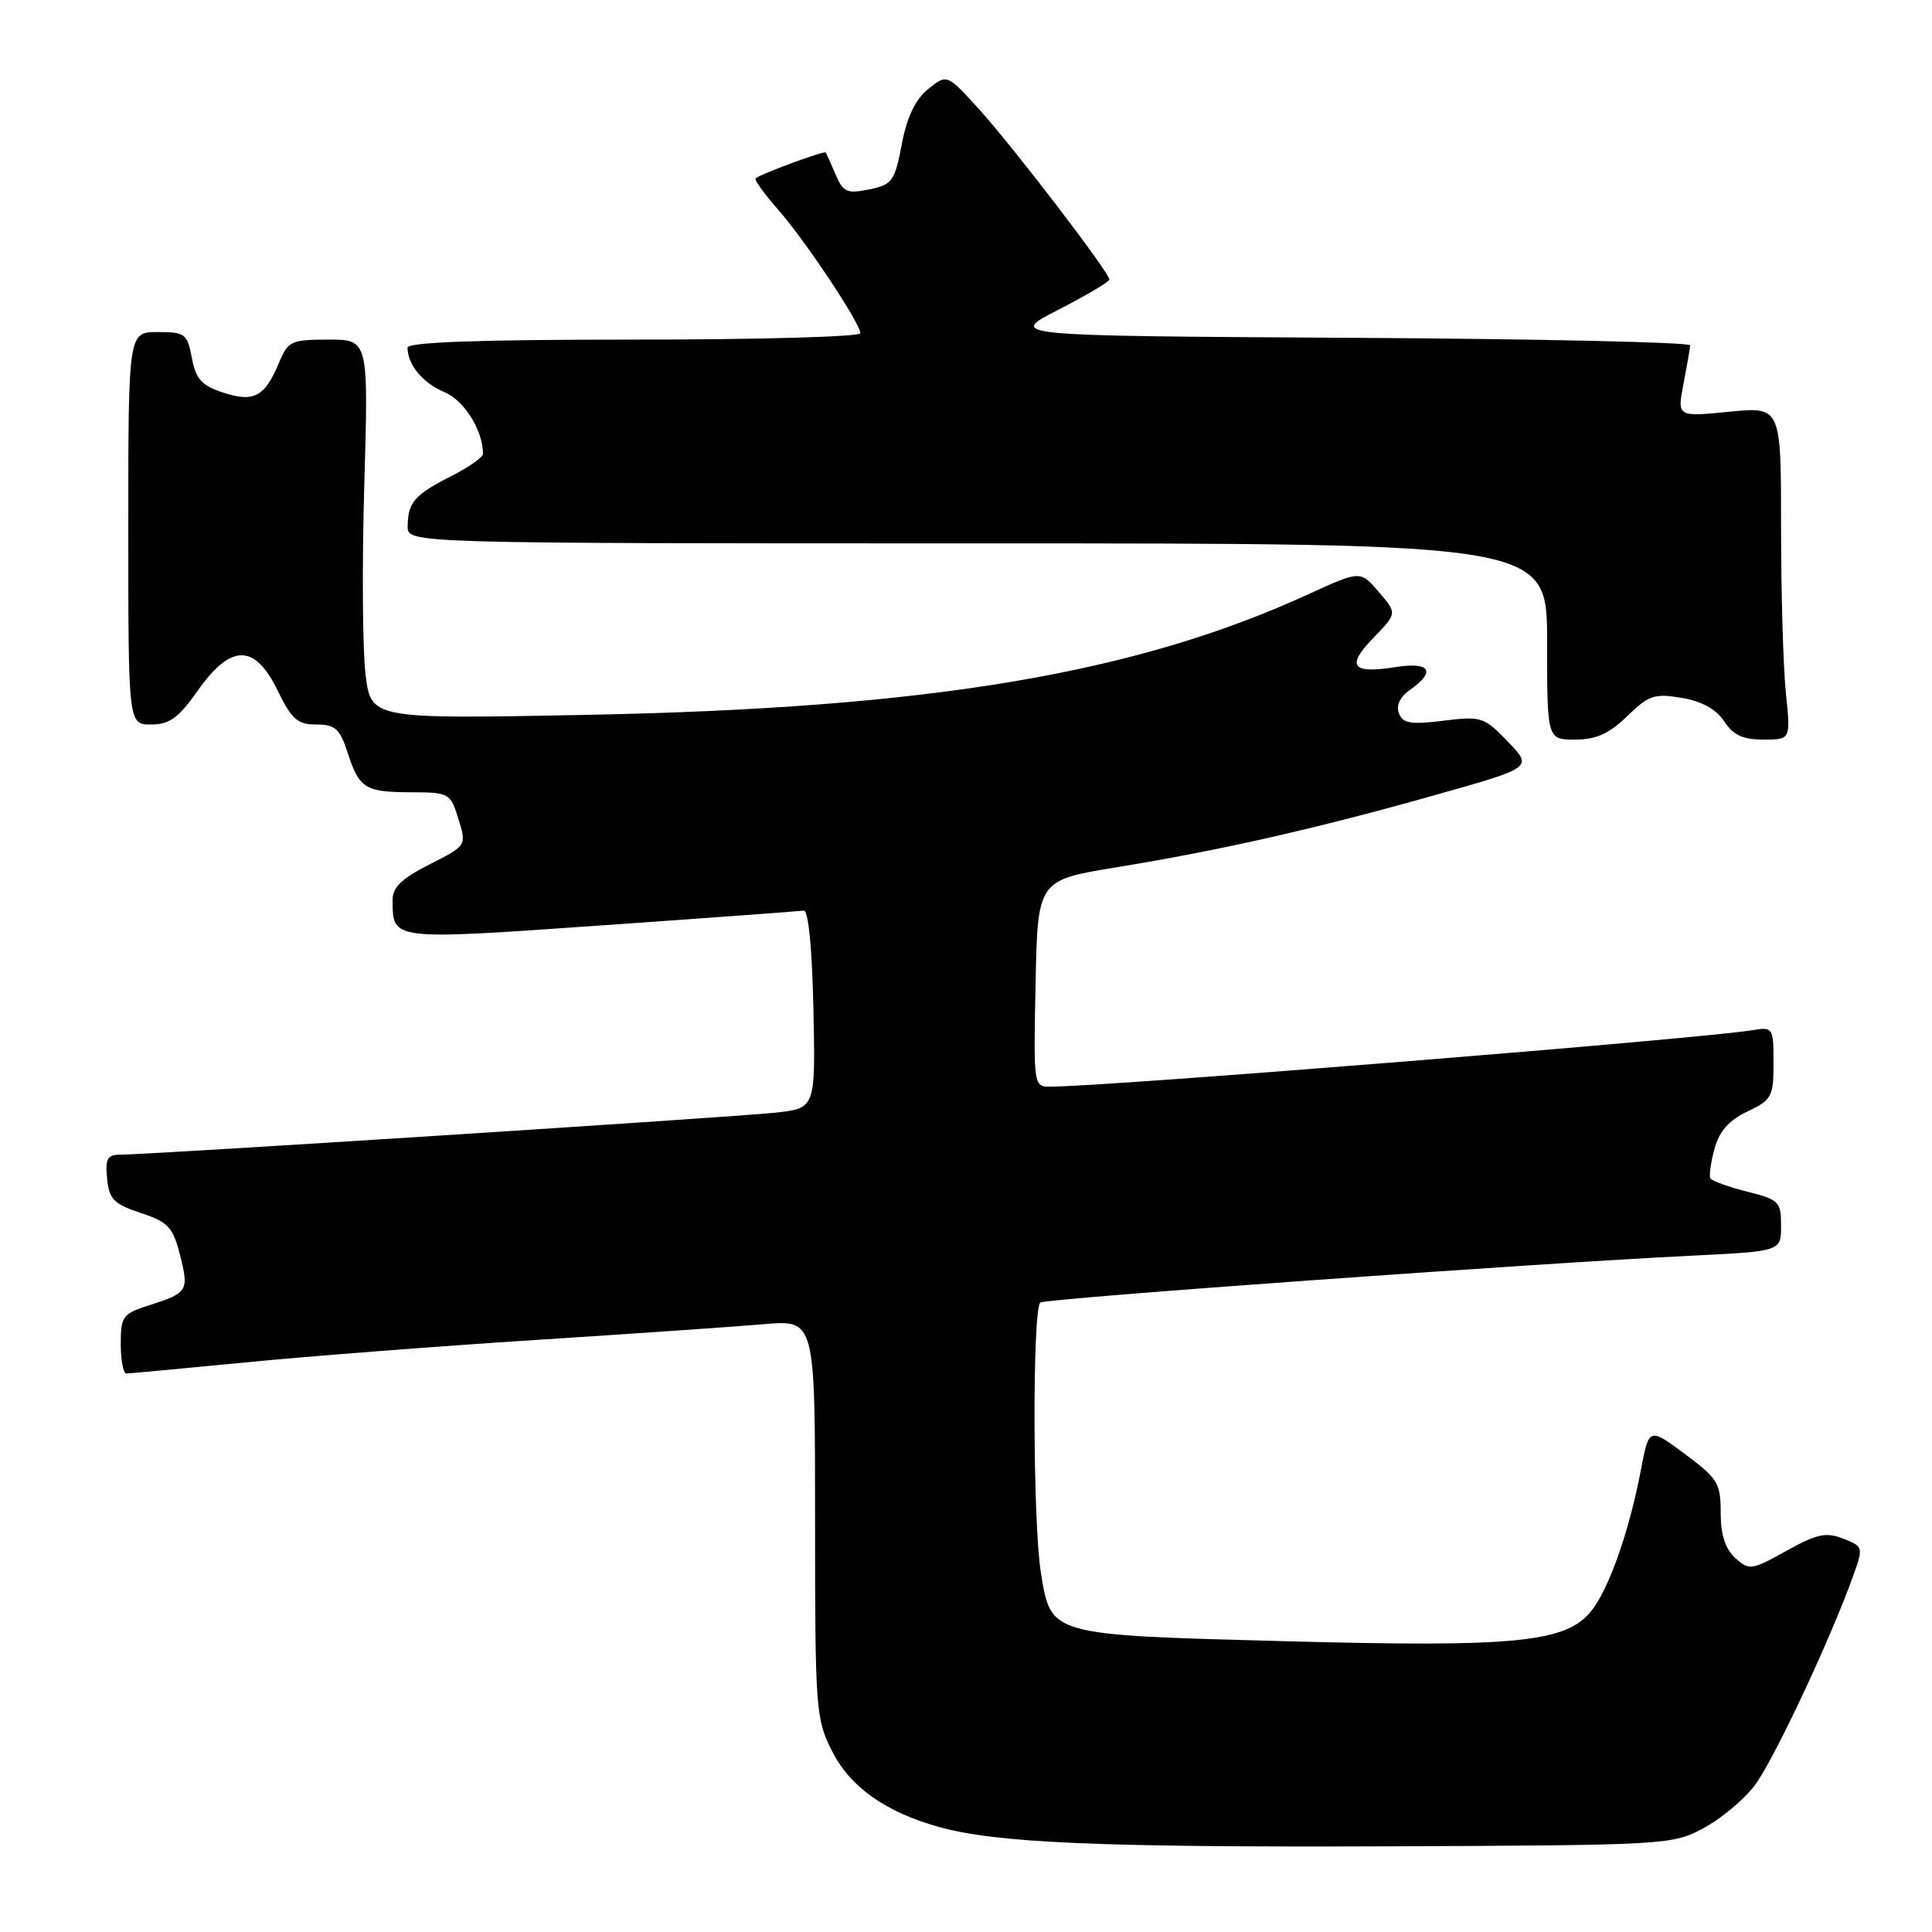 <?xml version="1.0" encoding="UTF-8" standalone="no"?>
<!DOCTYPE svg PUBLIC "-//W3C//DTD SVG 1.1//EN" "http://www.w3.org/Graphics/SVG/1.1/DTD/svg11.dtd" >
<svg xmlns="http://www.w3.org/2000/svg" xmlns:xlink="http://www.w3.org/1999/xlink" version="1.1" viewBox="0 0 256 256">
 <g >
 <path fill="currentColor"
d=" M 225.69 242.26 C 228.00 241.03 231.07 238.47 232.51 236.57 C 234.98 233.34 242.61 217.08 245.59 208.71 C 246.91 205.00 246.88 204.91 244.22 203.87 C 241.94 202.99 240.73 203.25 236.68 205.51 C 232.07 208.07 231.78 208.11 229.93 206.44 C 228.60 205.23 228.00 203.37 228.00 200.44 C 228.00 196.53 227.62 195.91 223.25 192.66 C 218.50 189.13 218.50 189.13 217.42 194.81 C 215.92 202.76 213.23 210.44 210.92 213.38 C 207.57 217.64 201.08 218.29 170.31 217.47 C 138.93 216.63 139.29 216.73 137.93 208.44 C 136.84 201.78 136.78 173.25 137.86 172.59 C 138.75 172.04 203.29 167.40 224.25 166.38 C 236.00 165.80 236.00 165.80 236.00 162.42 C 236.00 159.23 235.73 158.96 231.48 157.89 C 229.00 157.27 226.81 156.47 226.63 156.13 C 226.44 155.78 226.69 154.02 227.18 152.22 C 227.81 149.89 229.09 148.45 231.54 147.28 C 234.78 145.74 235.00 145.32 235.00 140.84 C 235.00 136.17 234.93 136.06 232.25 136.50 C 225.32 137.65 146.89 143.96 139.22 143.99 C 136.95 144.00 136.94 143.97 137.22 130.31 C 137.50 116.62 137.50 116.62 148.00 114.91 C 161.79 112.66 174.61 109.75 190.30 105.31 C 203.10 101.70 203.10 101.70 199.80 98.27 C 196.64 94.99 196.28 94.88 191.25 95.50 C 186.91 96.03 185.88 95.86 185.36 94.51 C 184.97 93.47 185.51 92.33 186.87 91.38 C 190.32 88.96 189.49 87.67 184.94 88.39 C 179.12 89.32 178.33 88.29 181.98 84.52 C 185.13 81.27 185.13 81.27 182.69 78.43 C 180.25 75.59 180.25 75.59 173.37 78.74 C 150.37 89.28 123.18 93.83 77.84 94.72 C 49.18 95.28 49.18 95.28 48.44 89.40 C 48.04 86.17 47.96 74.86 48.27 64.26 C 48.83 45.00 48.83 45.00 43.53 45.00 C 38.61 45.00 38.16 45.21 37.01 47.97 C 35.11 52.57 33.65 53.37 29.57 52.02 C 26.71 51.08 25.95 50.24 25.42 47.43 C 24.82 44.22 24.53 44.00 20.89 44.00 C 17.00 44.00 17.00 44.00 17.00 70.00 C 17.00 96.00 17.00 96.00 20.02 96.00 C 22.46 96.00 23.65 95.14 26.21 91.50 C 30.61 85.27 33.76 85.27 36.79 91.50 C 38.64 95.31 39.42 96.00 41.91 96.00 C 44.42 96.00 45.02 96.55 46.07 99.75 C 47.62 104.50 48.37 104.97 54.58 104.98 C 59.52 105.00 59.69 105.10 60.75 108.53 C 61.83 112.05 61.83 112.05 56.91 114.54 C 53.22 116.41 52.00 117.59 52.02 119.27 C 52.05 124.63 51.71 124.58 79.69 122.62 C 93.89 121.63 105.95 120.74 106.50 120.66 C 107.11 120.56 107.61 125.61 107.78 133.67 C 108.06 146.85 108.06 146.85 102.78 147.43 C 97.43 148.02 19.77 153.00 15.95 153.00 C 14.22 153.00 13.93 153.53 14.19 156.17 C 14.46 158.91 15.08 159.54 18.64 160.72 C 22.29 161.93 22.91 162.59 23.85 166.29 C 25.06 171.06 24.90 171.31 19.75 172.96 C 16.26 174.07 16.00 174.42 16.00 178.08 C 16.00 180.23 16.34 182.00 16.75 182.00 C 17.16 181.99 24.25 181.33 32.50 180.53 C 40.75 179.72 58.07 178.38 71.00 177.55 C 83.93 176.72 97.54 175.78 101.25 175.46 C 108.00 174.88 108.00 174.88 108.00 201.23 C 108.00 226.56 108.09 227.75 110.25 232.03 C 112.66 236.80 117.36 240.13 124.48 242.10 C 132.08 244.20 145.72 244.79 183.50 244.65 C 220.81 244.50 221.58 244.46 225.69 242.26 Z  M 215.61 94.90 C 218.47 92.12 219.23 91.86 222.84 92.47 C 225.52 92.93 227.40 93.97 228.46 95.58 C 229.65 97.40 230.94 98.00 233.67 98.00 C 237.28 98.00 237.28 98.00 236.64 91.85 C 236.29 88.47 236.00 78.55 236.00 69.79 C 236.00 53.88 236.00 53.88 229.11 54.56 C 222.23 55.24 222.23 55.24 223.07 50.87 C 223.53 48.47 223.93 46.17 223.96 45.76 C 223.98 45.35 203.64 44.90 178.75 44.76 C 133.50 44.50 133.50 44.50 140.25 41.04 C 143.96 39.13 147.00 37.33 147.00 37.04 C 147.00 36.12 134.30 19.52 129.78 14.53 C 125.48 9.79 125.48 9.79 122.99 11.80 C 121.28 13.19 120.18 15.48 119.49 19.12 C 118.55 24.03 118.23 24.47 115.16 25.10 C 112.24 25.70 111.72 25.47 110.73 23.14 C 110.10 21.69 109.52 20.37 109.42 20.21 C 109.26 19.93 100.91 23.00 100.12 23.63 C 99.91 23.80 101.22 25.62 103.03 27.69 C 106.69 31.85 114.00 42.83 114.00 44.16 C 114.00 44.62 100.50 45.00 84.00 45.00 C 63.43 45.00 54.00 45.34 54.00 46.07 C 54.00 48.32 56.04 50.78 58.90 51.96 C 61.50 53.04 64.00 57.04 64.00 60.13 C 64.00 60.59 62.09 61.93 59.75 63.11 C 54.91 65.57 54.04 66.58 54.02 69.75 C 54.00 72.00 54.00 72.00 129.50 72.00 C 205.00 72.00 205.00 72.00 205.00 85.00 C 205.00 98.00 205.00 98.00 208.70 98.00 C 211.49 98.00 213.20 97.23 215.61 94.90 Z "/>
</g>
</svg>